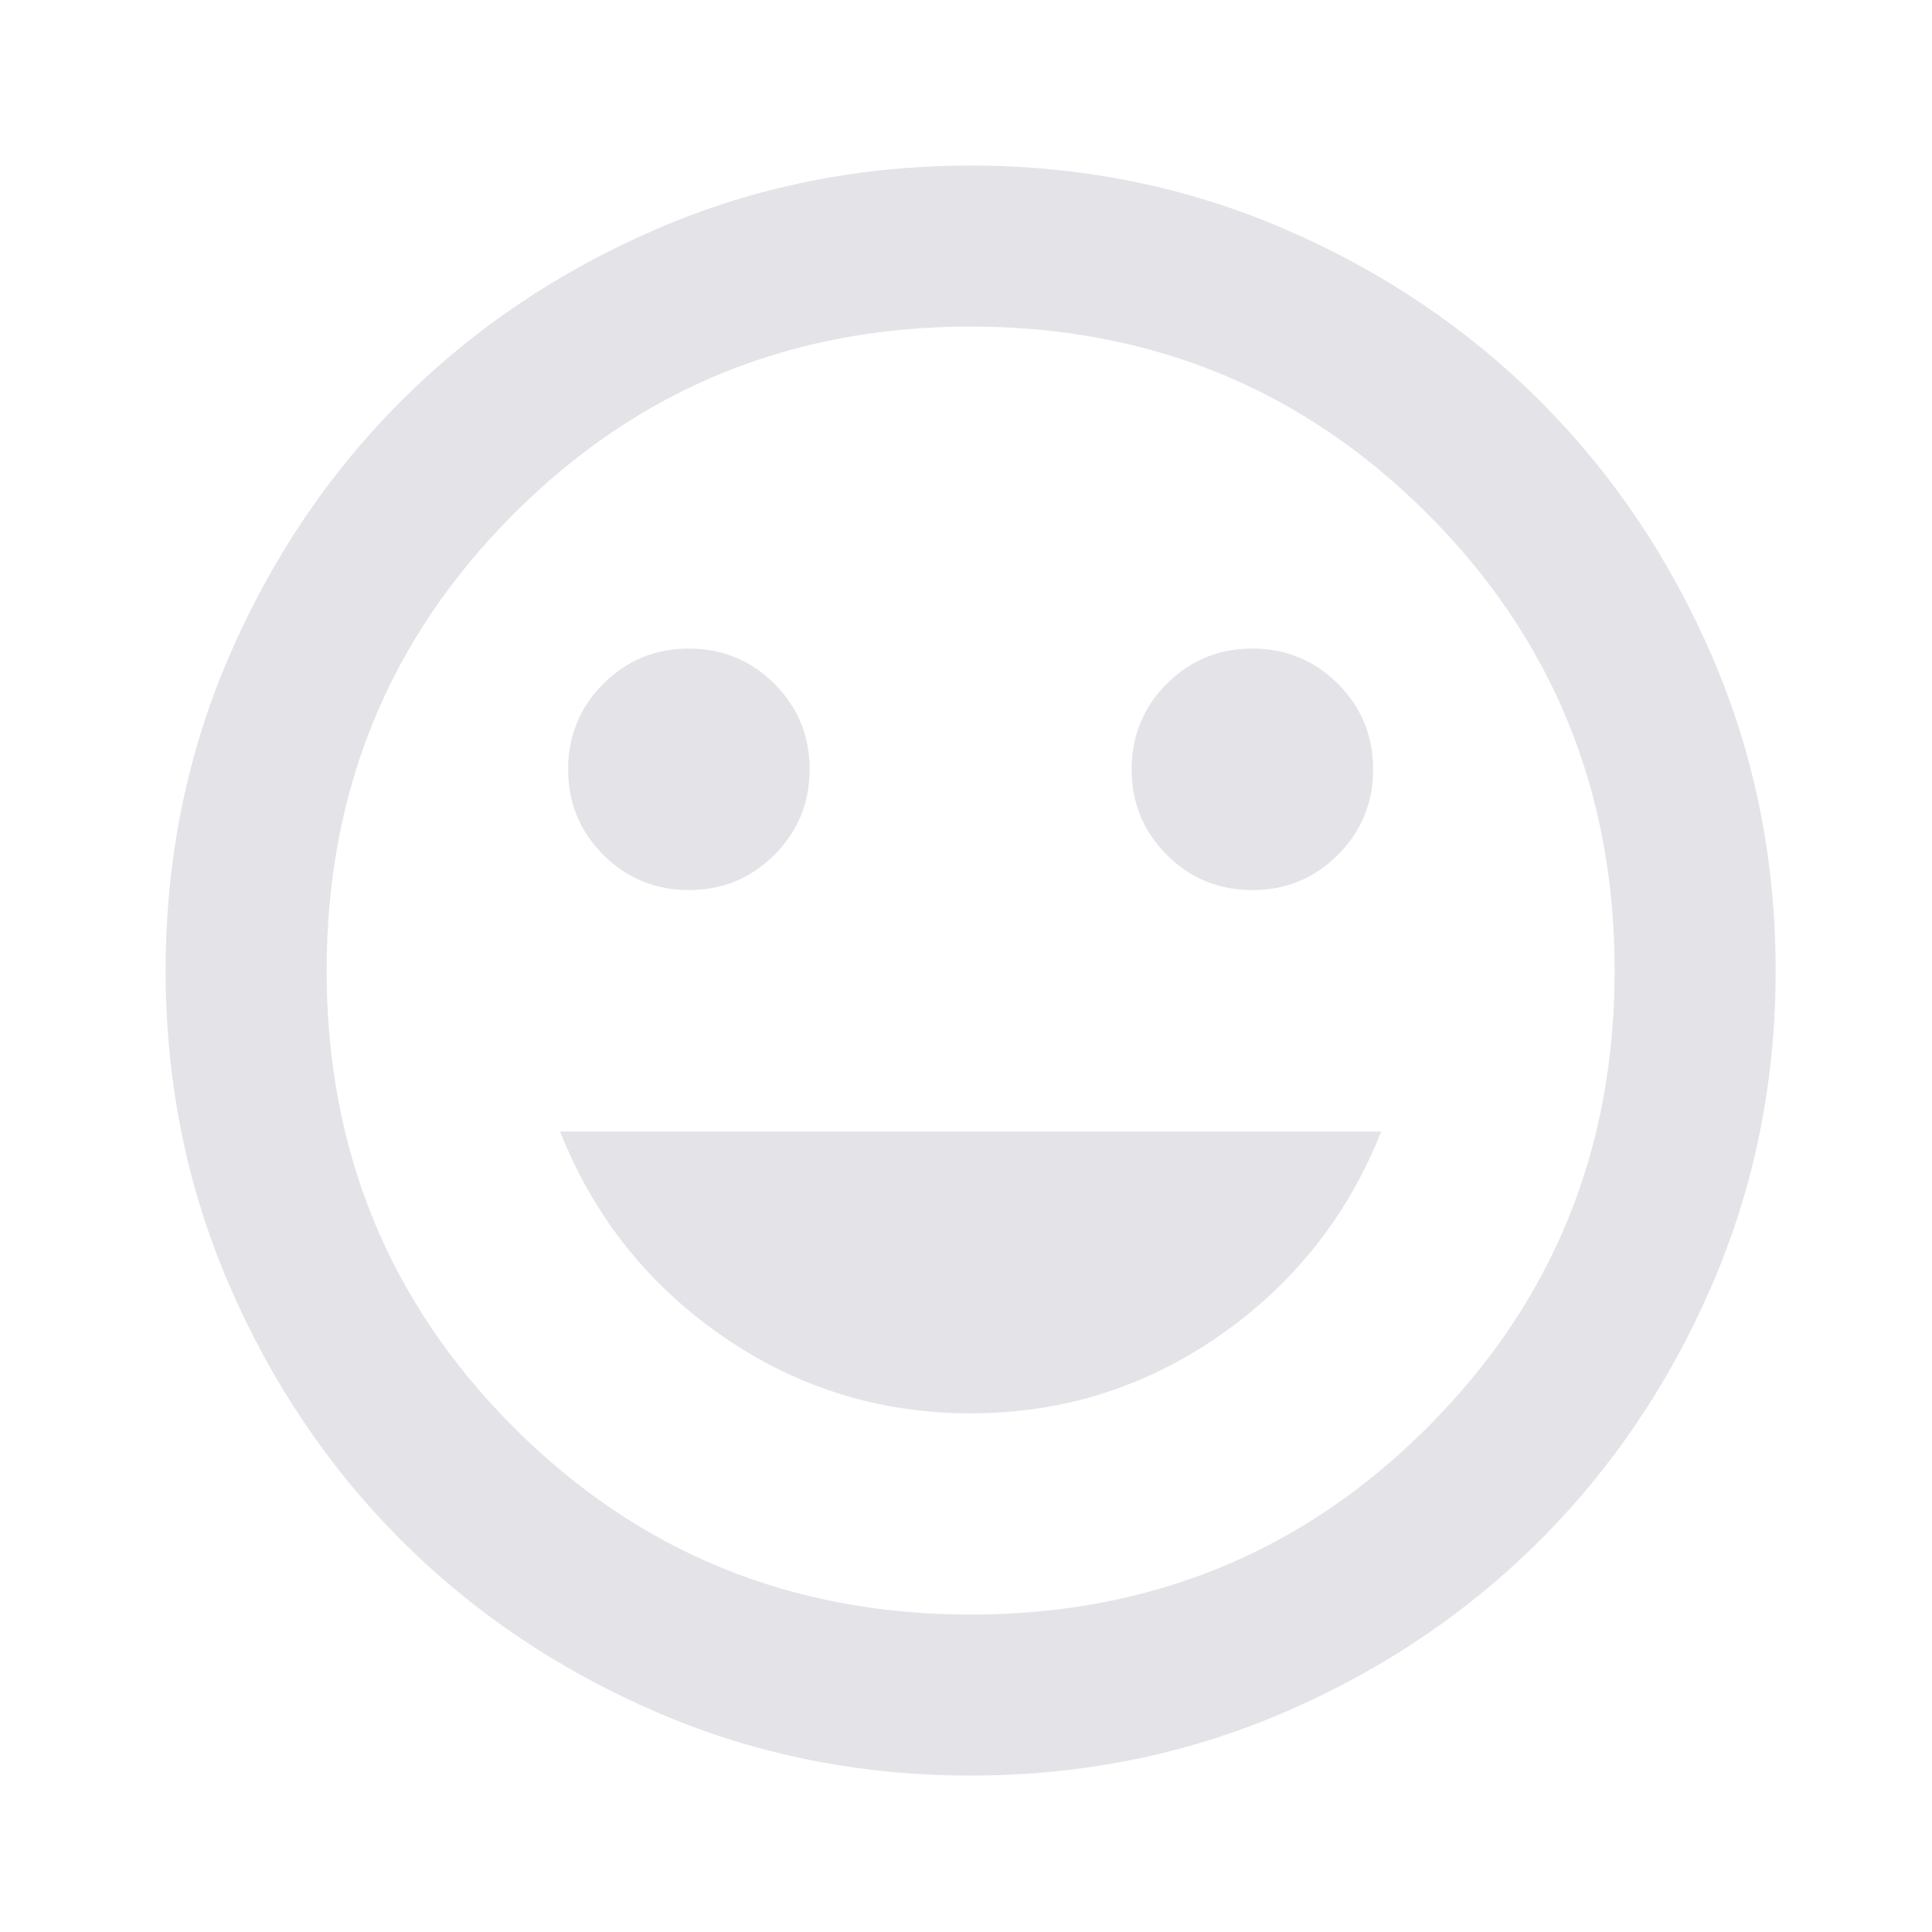 <svg width="30" height="30" viewBox="0 0 30 30" fill="none" xmlns="http://www.w3.org/2000/svg">
<mask id="mask0_29_1028" style="mask-type:alpha" maskUnits="userSpaceOnUse" x="0" y="0" width="30" height="30">
<rect x="0.5" y="0.5" width="29" height="29" fill="#D9D9D9" stroke="#938B8B"/>
</mask>
<g mask="url(#mask0_29_1028)">
<path d="M19.447 13.821C19.967 13.821 20.41 13.639 20.775 13.274C21.139 12.91 21.322 12.467 21.322 11.946C21.322 11.426 21.139 10.983 20.775 10.618C20.41 10.254 19.967 10.071 19.447 10.071C18.926 10.071 18.483 10.254 18.118 10.618C17.754 10.983 17.572 11.426 17.572 11.946C17.572 12.467 17.754 12.91 18.118 13.274C18.483 13.639 18.926 13.821 19.447 13.821ZM10.697 13.821C11.217 13.821 11.66 13.639 12.025 13.274C12.389 12.91 12.572 12.467 12.572 11.946C12.572 11.426 12.389 10.983 12.025 10.618C11.66 10.254 11.217 10.071 10.697 10.071C10.176 10.071 9.733 10.254 9.368 10.618C9.004 10.983 8.822 11.426 8.822 11.946C8.822 12.467 9.004 12.91 9.368 13.274C9.733 13.639 10.176 13.821 10.697 13.821ZM15.072 21.946C16.488 21.946 17.775 21.545 18.931 20.743C20.087 19.941 20.926 18.884 21.447 17.571H8.697C9.217 18.884 10.056 19.941 11.212 20.743C12.368 21.545 13.655 21.946 15.072 21.946ZM15.072 27.571C13.342 27.571 11.717 27.243 10.197 26.587C8.676 25.931 7.353 25.04 6.228 23.915C5.103 22.79 4.212 21.467 3.556 19.946C2.9 18.426 2.572 16.801 2.572 15.071C2.572 13.342 2.9 11.717 3.556 10.196C4.212 8.676 5.103 7.353 6.228 6.228C7.353 5.103 8.676 4.212 10.197 3.556C11.717 2.9 13.342 2.571 15.072 2.571C16.801 2.571 18.426 2.9 19.947 3.556C21.467 4.212 22.79 5.103 23.915 6.228C25.04 7.353 25.931 8.676 26.587 10.196C27.243 11.717 27.572 13.342 27.572 15.071C27.572 16.801 27.243 18.426 26.587 19.946C25.931 21.467 25.04 22.79 23.915 23.915C22.79 25.04 21.467 25.931 19.947 26.587C18.426 27.243 16.801 27.571 15.072 27.571ZM15.072 25.071C17.863 25.071 20.228 24.103 22.165 22.165C24.103 20.228 25.072 17.863 25.072 15.071C25.072 12.28 24.103 9.915 22.165 7.978C20.228 6.04 17.863 5.071 15.072 5.071C12.28 5.071 9.915 6.04 7.978 7.978C6.04 9.915 5.072 12.28 5.072 15.071C5.072 17.863 6.04 20.228 7.978 22.165C9.915 24.103 12.28 25.071 15.072 25.071Z" fill="#E4E3E8"/>
</g>
</svg>
